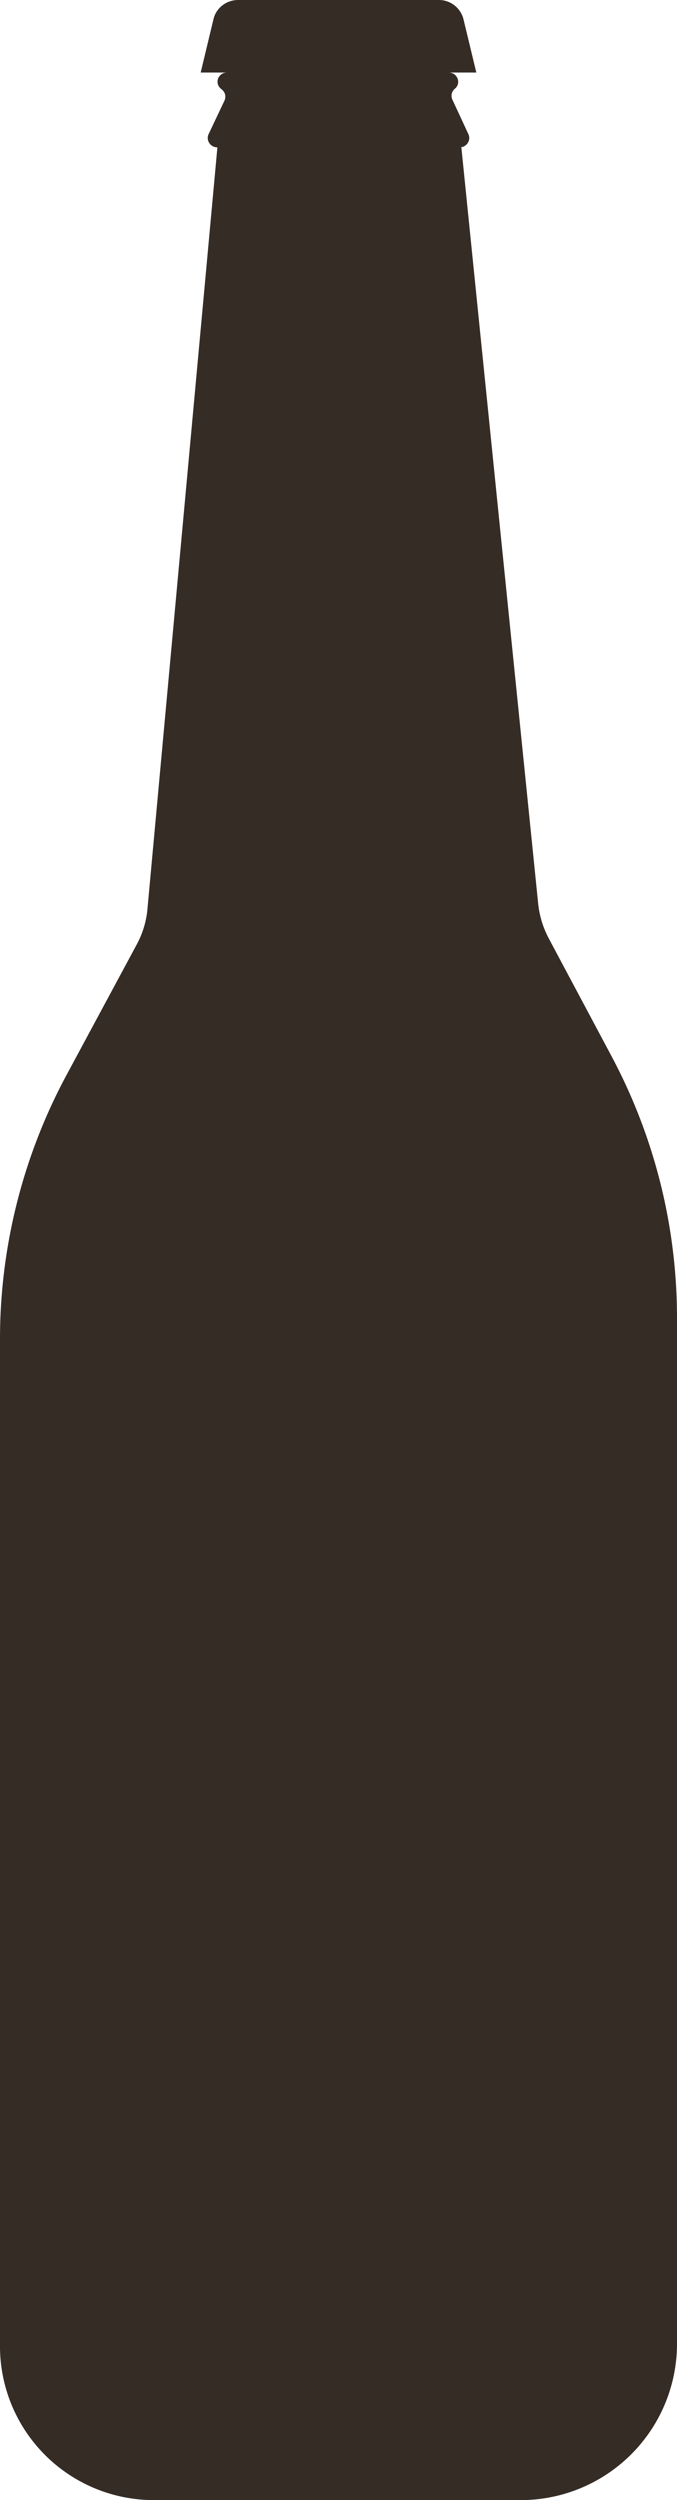 <svg xmlns="http://www.w3.org/2000/svg" xmlns:xlink="http://www.w3.org/1999/xlink" width="38.46" height="142" viewBox="0 0 38.46 142"><defs><path id="8llua" d="M736.72 474.95l-3.55-6.66a5.4 5.4 0 0 1-.6-2l-4.36-42.92h-.1c.4 0 .66-.4.5-.75l-.91-1.96a.52.52 0 0 1 .14-.62c.38-.31.15-.92-.35-.92h1.57l-.73-3.03a1.44 1.44 0 0 0-1.4-1.09h-11.4c-.67 0-1.25.45-1.4 1.08l-.73 3.04h1.5c-.5 0-.73.59-.36.91l.09.08c.17.15.22.4.12.61l-.9 1.9c-.16.35.1.75.5.75l-3.98 43.33a5.22 5.22 0 0 1-.6 1.94l-3.97 7.38a31.68 31.68 0 0 0-3.8 15.02v57.31a8.74 8.74 0 0 0 8.83 8.65h20.65a8.88 8.88 0 0 0 8.98-8.79v-58.35c0-5.2-1.28-10.31-3.74-14.91"/></defs><g><g transform="translate(-702 -415)"><use fill="#352c26" xlink:href="#8llua"/></g></g></svg>